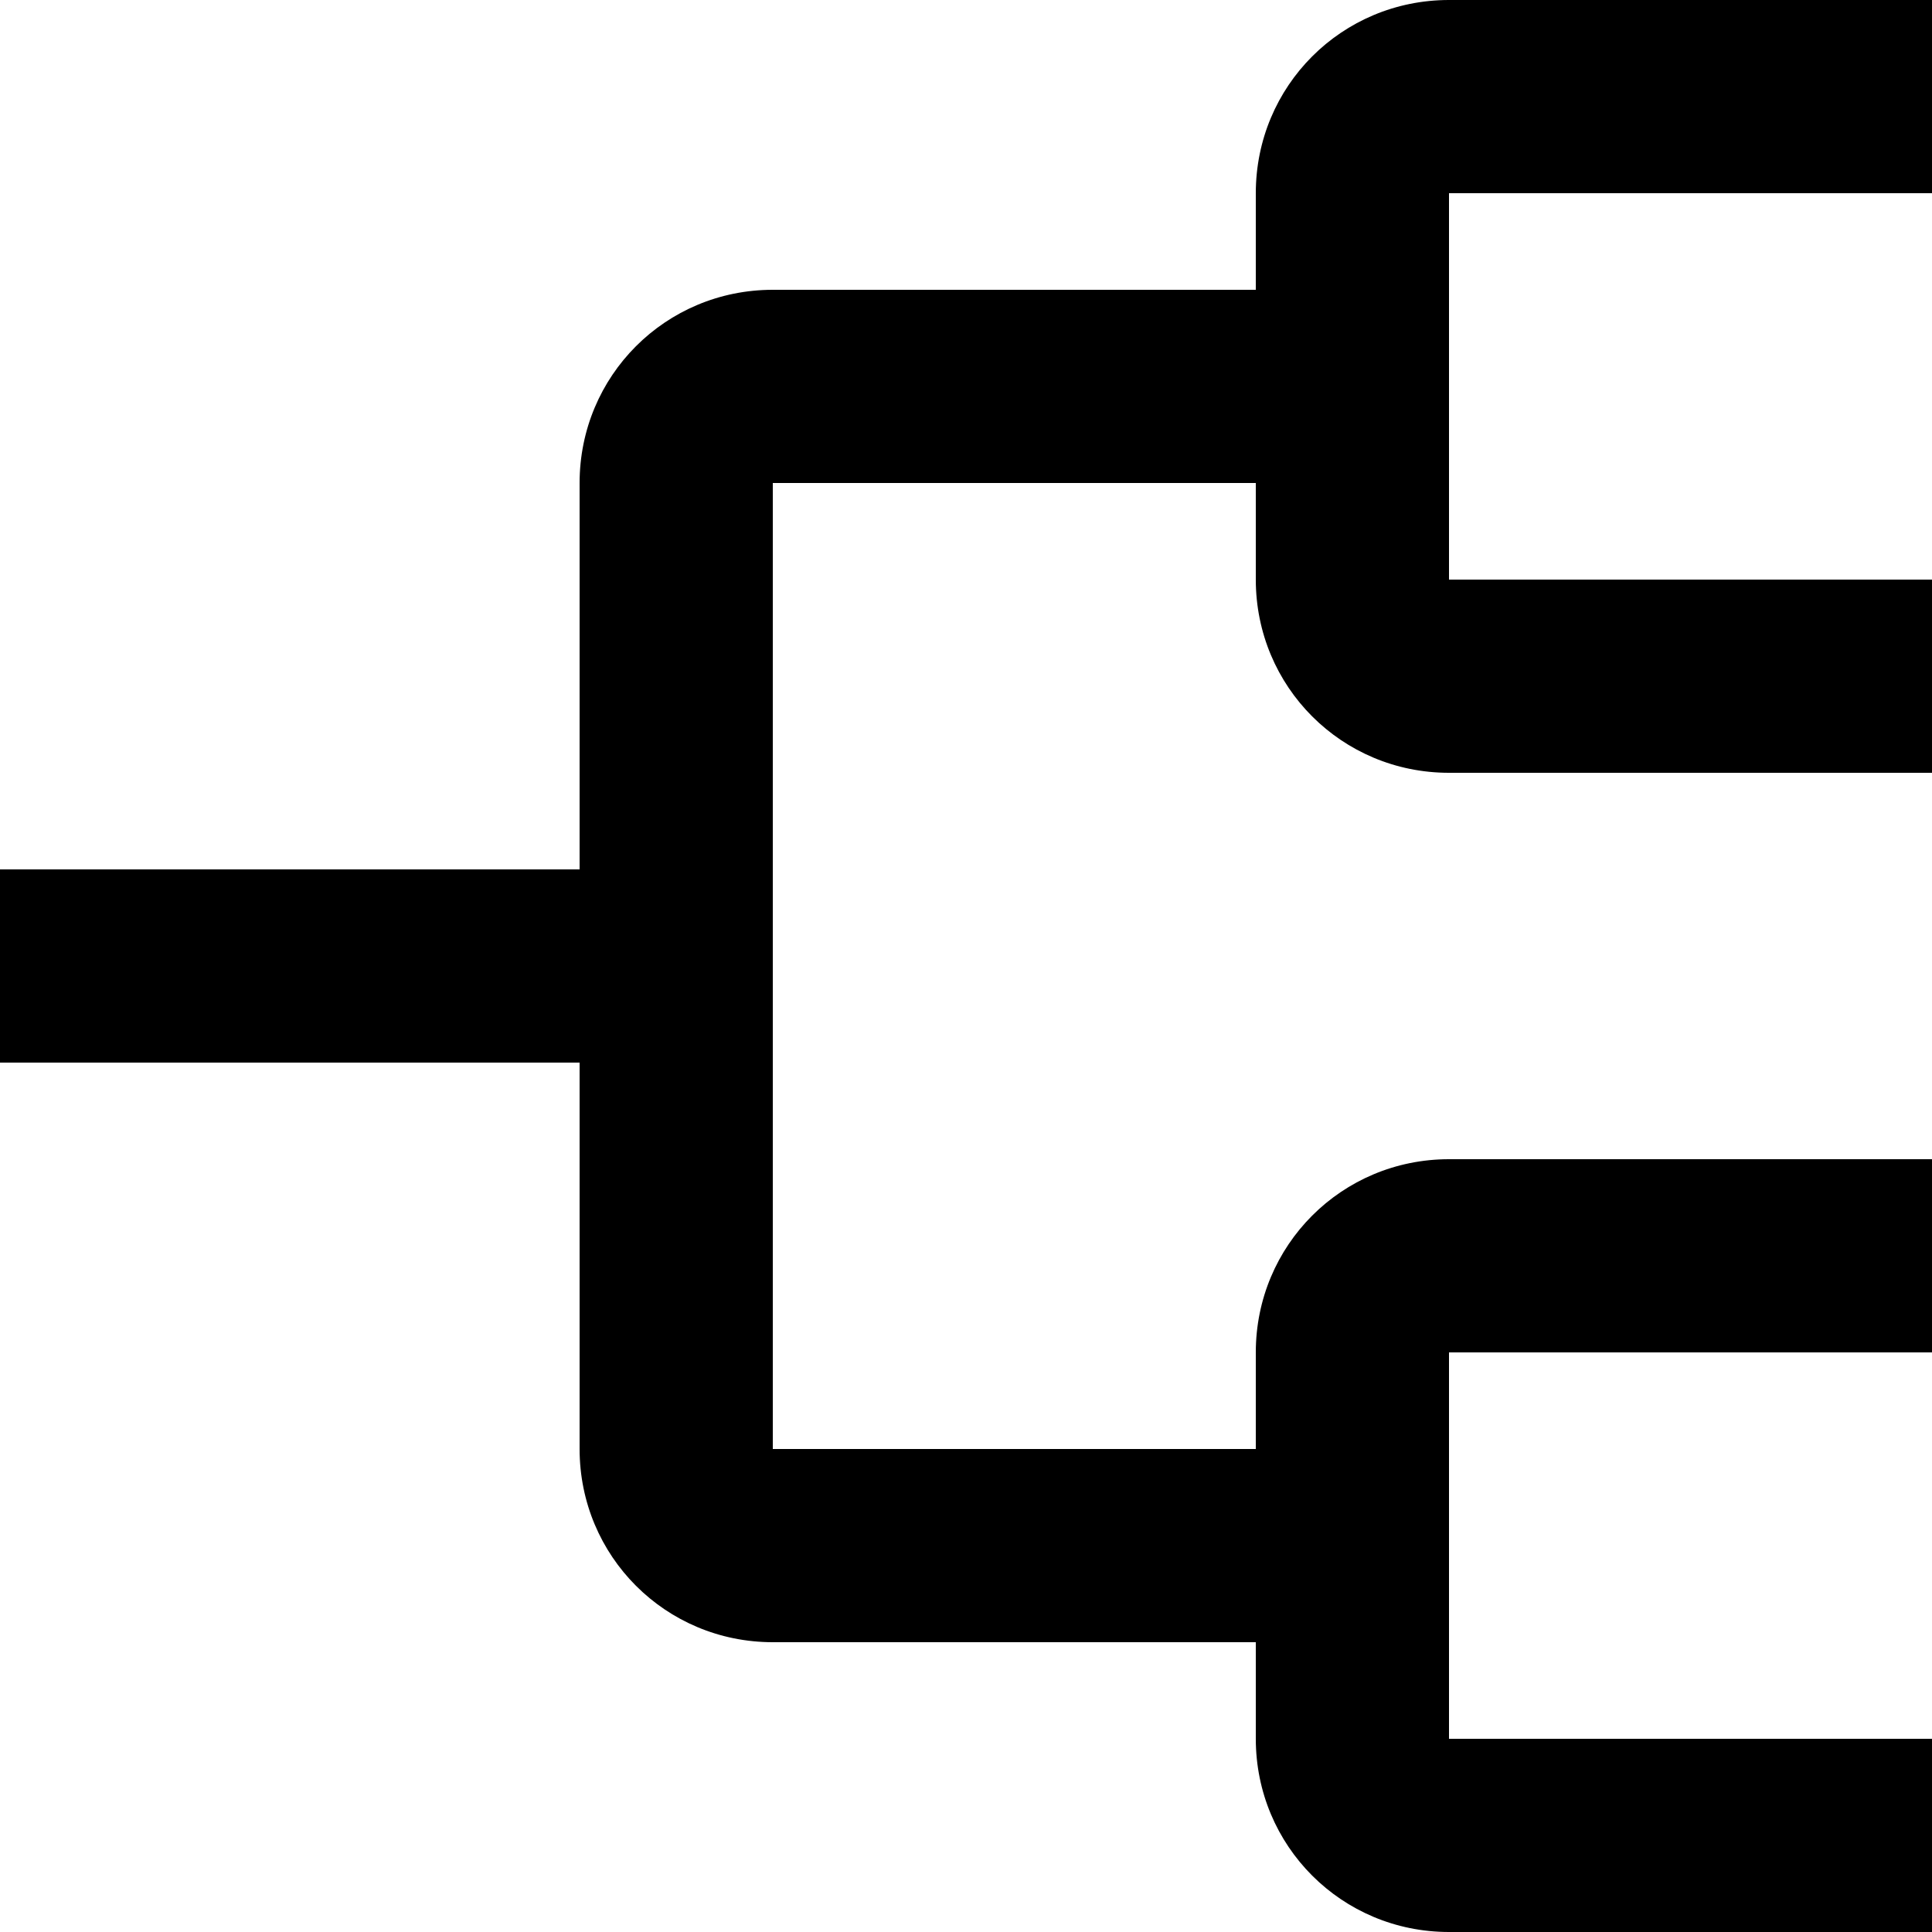 <svg width="20" height="20" viewBox="0 0 20 20" fill="none" xmlns="http://www.w3.org/2000/svg">
<path d="M20 20L20 18L15 18L15 14L20 14L20 12L15 12C13.89 12 13 12.89 13 14L13 15L8 15L8 5L13 5L13 6C13 7.11 13.89 8 15 8L20 8L20 6L15 6L15 2L20 2L20 0L15 4.37114e-07C13.89 5.34153e-07 13 0.89 13 2L13 3L8 3C6.89 3 6 3.89 6 5L6 9L-9.61651e-07 9L-7.86805e-07 11L6 11L6 15C6 16.11 6.89 17 8 17L13 17L13 18C13 19.11 13.89 20 15 20L20 20Z" fill="black"/>
</svg>
